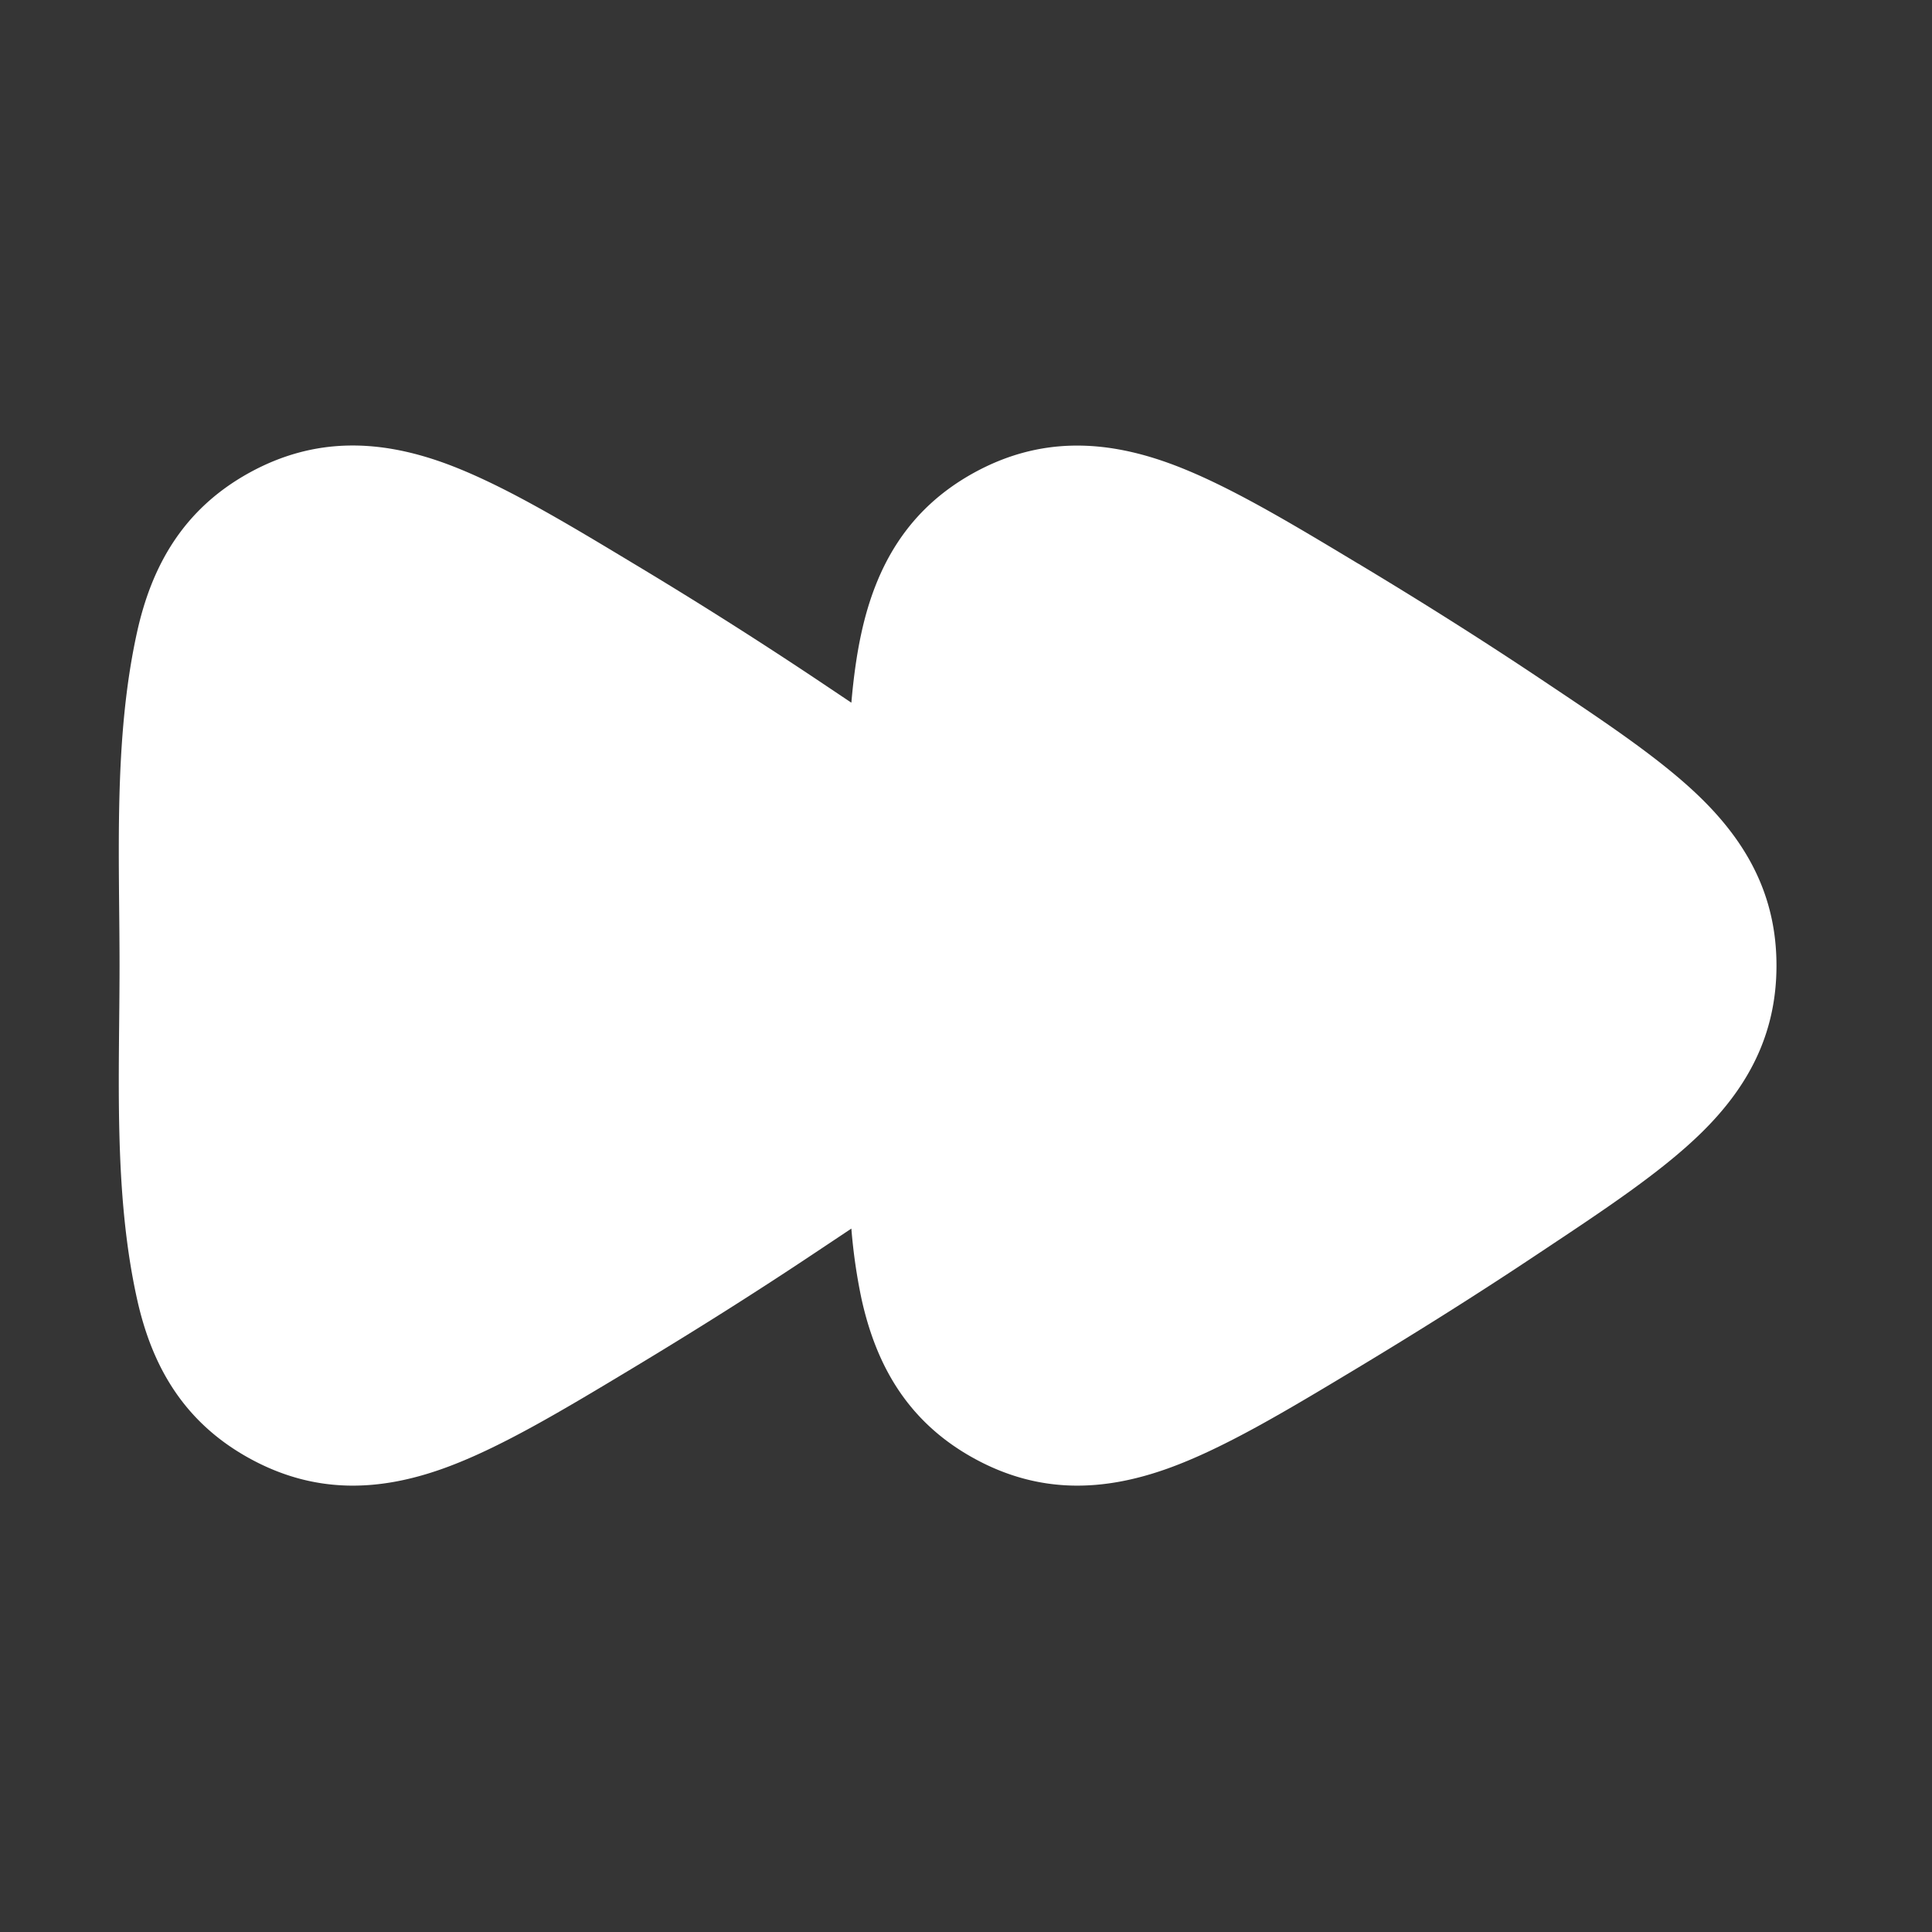 <svg xmlns="http://www.w3.org/2000/svg" width="24" height="24" fill="none"><rect width="100%" height="100%" fill="#333333" stroke="none"/><path fill="#fff" fill-opacity=".01" d="M24 0v24H0V0z"/><path fill="#FFFFFF" fill-rule="evenodd" d="M16.87 7c.764.459 1.52.935 2.261 1.43.797.533 1.518 1.008 2.018 1.503.555.55.92 1.199.919 2.063 0 .865-.365 1.514-.92 2.063-.5.494-1.22.97-2.018 1.5-.747.499-1.507.977-2.276 1.44-.874.526-1.655.995-2.347 1.243-.793.284-1.592.324-2.41-.127-.822-.453-1.213-1.155-1.395-1.98a6.91 6.91 0 0 1-.126-.873l-.446.297c-.747.499-1.507.977-2.276 1.44-.874.526-1.655.995-2.347 1.243-.793.284-1.592.324-2.41-.127-.822-.453-1.213-1.155-1.395-1.98-.295-1.333-.217-2.778-.217-4.14 0-1.36-.077-2.802.216-4.135.181-.826.572-1.532 1.394-1.986.82-.452 1.622-.41 2.416-.125C6.206 6 6.99 6.47 7.869 7a56.5 56.5 0 0 1 2.262 1.431l.445.298c.027-.313.067-.604.125-.868.181-.826.572-1.532 1.394-1.986.82-.452 1.622-.41 2.416-.125.695.25 1.479.721 2.358 1.25" clip-rule="evenodd"/></svg>